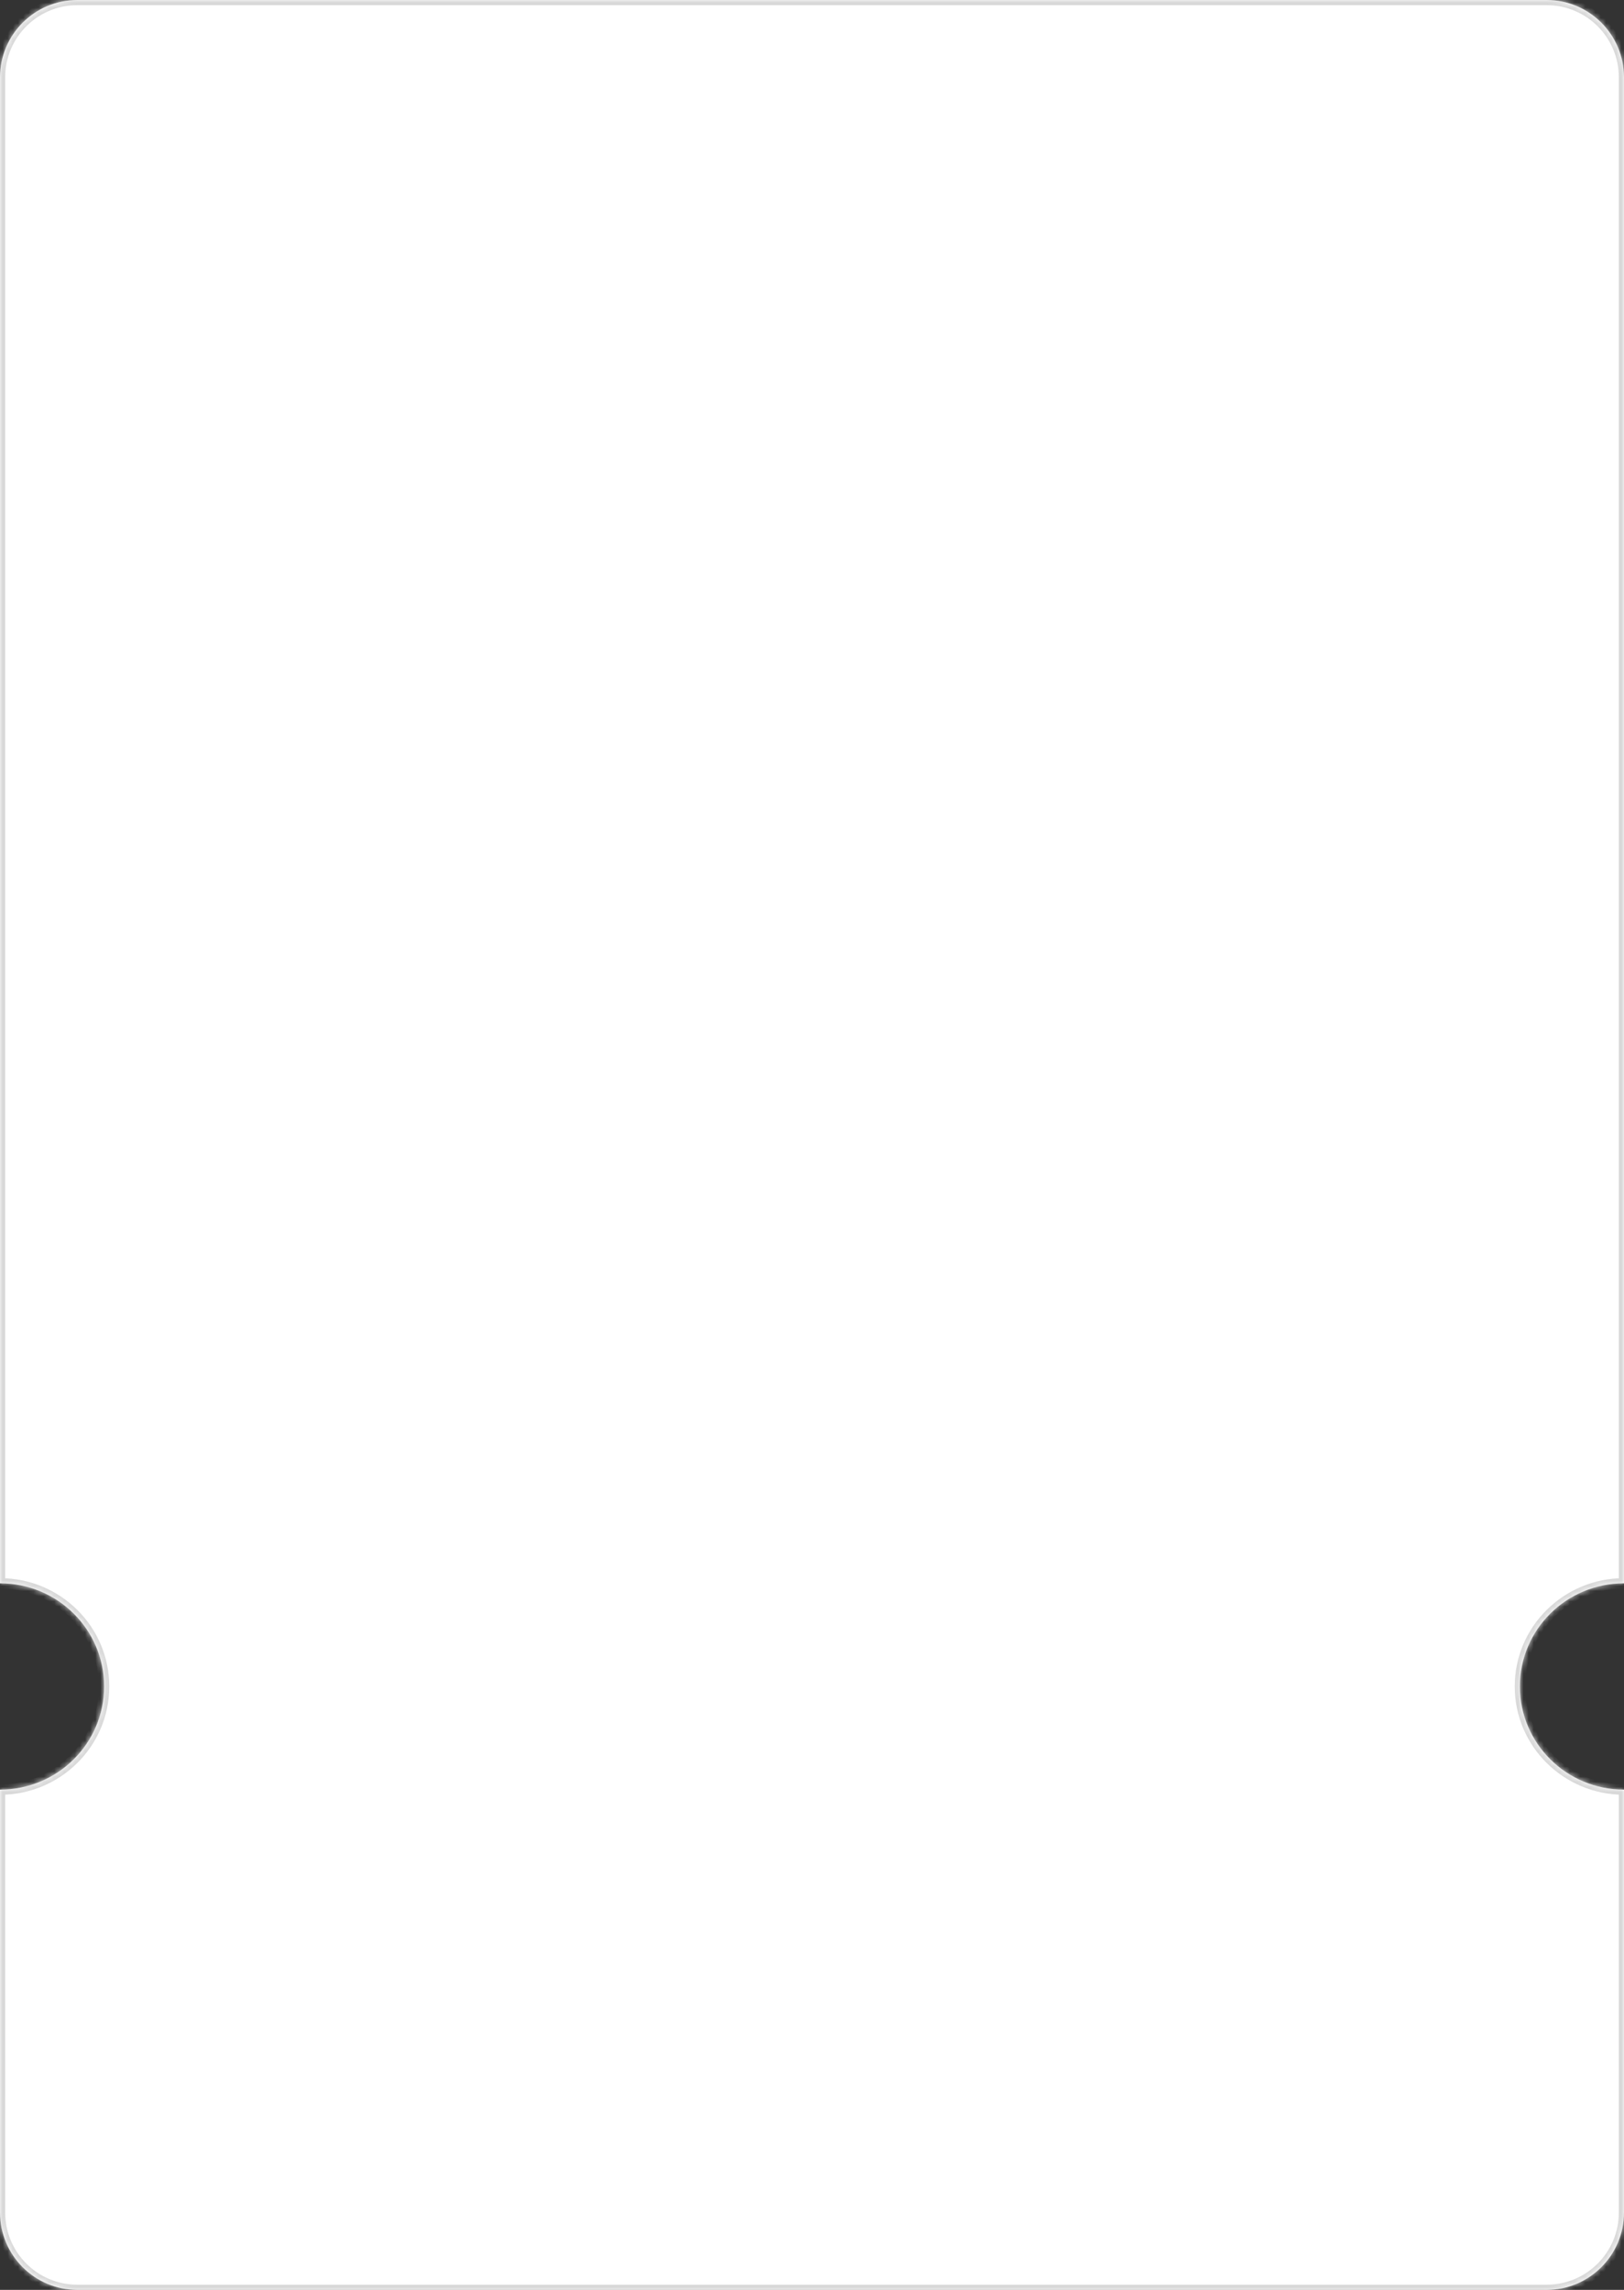 <svg width="315" height="444" viewBox="0 0 315 444" fill="none" xmlns="http://www.w3.org/2000/svg">
<rect x="0" y="0" width="315" height="444" fill="#333333" stroke="none"/>
<mask id="path-1-inside-1_1003_2363" fill="white">
<path fill-rule="evenodd" clip-rule="evenodd" d="M0 15C0 6.716 6.716 0 15 0H300C308.284 0 315 6.716 315 15L315 307C303.848 307 294.808 315.954 294.808 327C294.808 338.046 303.848 347 315 347L315 429C315 437.284 308.284 444 300 444H15C6.716 444 0 437.284 0 429V347C11.152 347 20.192 338.046 20.192 327C20.192 315.954 11.152 307 0 307V15Z"/>
</mask>
<path fill-rule="evenodd" clip-rule="evenodd" d="M0 15C0 6.716 6.716 0 15 0H300C308.284 0 315 6.716 315 15L315 307C303.848 307 294.808 315.954 294.808 327C294.808 338.046 303.848 347 315 347L315 429C315 437.284 308.284 444 300 444H15C6.716 444 0 437.284 0 429V347C11.152 347 20.192 338.046 20.192 327C20.192 315.954 11.152 307 0 307V15Z" fill="white"/>
<path d="M315 15H316H315ZM315 307V308H316V307H315ZM315 347H316V346H315V347ZM315 429H316H315ZM0 347V346H-1V347H0ZM0 307H-1V308H0V307ZM15 -1C6.163 -1 -1 6.163 -1 15H1C1 7.268 7.268 1 15 1V-1ZM300 -1H15V1H300V-1ZM316 15C316 6.163 308.837 -1 300 -1V1C307.732 1 314 7.268 314 15H316ZM316 307L316 15H314L314 307H316ZM295.808 327C295.808 316.516 304.391 308 315 308V306C303.305 306 293.808 315.393 293.808 327H295.808ZM315 346C304.391 346 295.808 337.484 295.808 327H293.808C293.808 338.607 303.305 348 315 348V346ZM316 429L316 347H314L314 429H316ZM300 445C308.837 445 316 437.837 316 429H314C314 436.732 307.732 443 300 443V445ZM15 445H300V443H15V445ZM-1 429C-1 437.837 6.163 445 15 445V443C7.268 443 1 436.732 1 429H-1ZM-1 347V429H1V347H-1ZM19.192 327C19.192 337.484 10.609 346 0 346V348C11.695 348 21.192 338.607 21.192 327H19.192ZM0 308C10.609 308 19.192 316.516 19.192 327H21.192C21.192 315.393 11.695 306 0 306V308ZM-1 15V307H1V15H-1Z" fill="#D8D8D8" mask="url(#path-1-inside-1_1003_2363)"/>
</svg>
